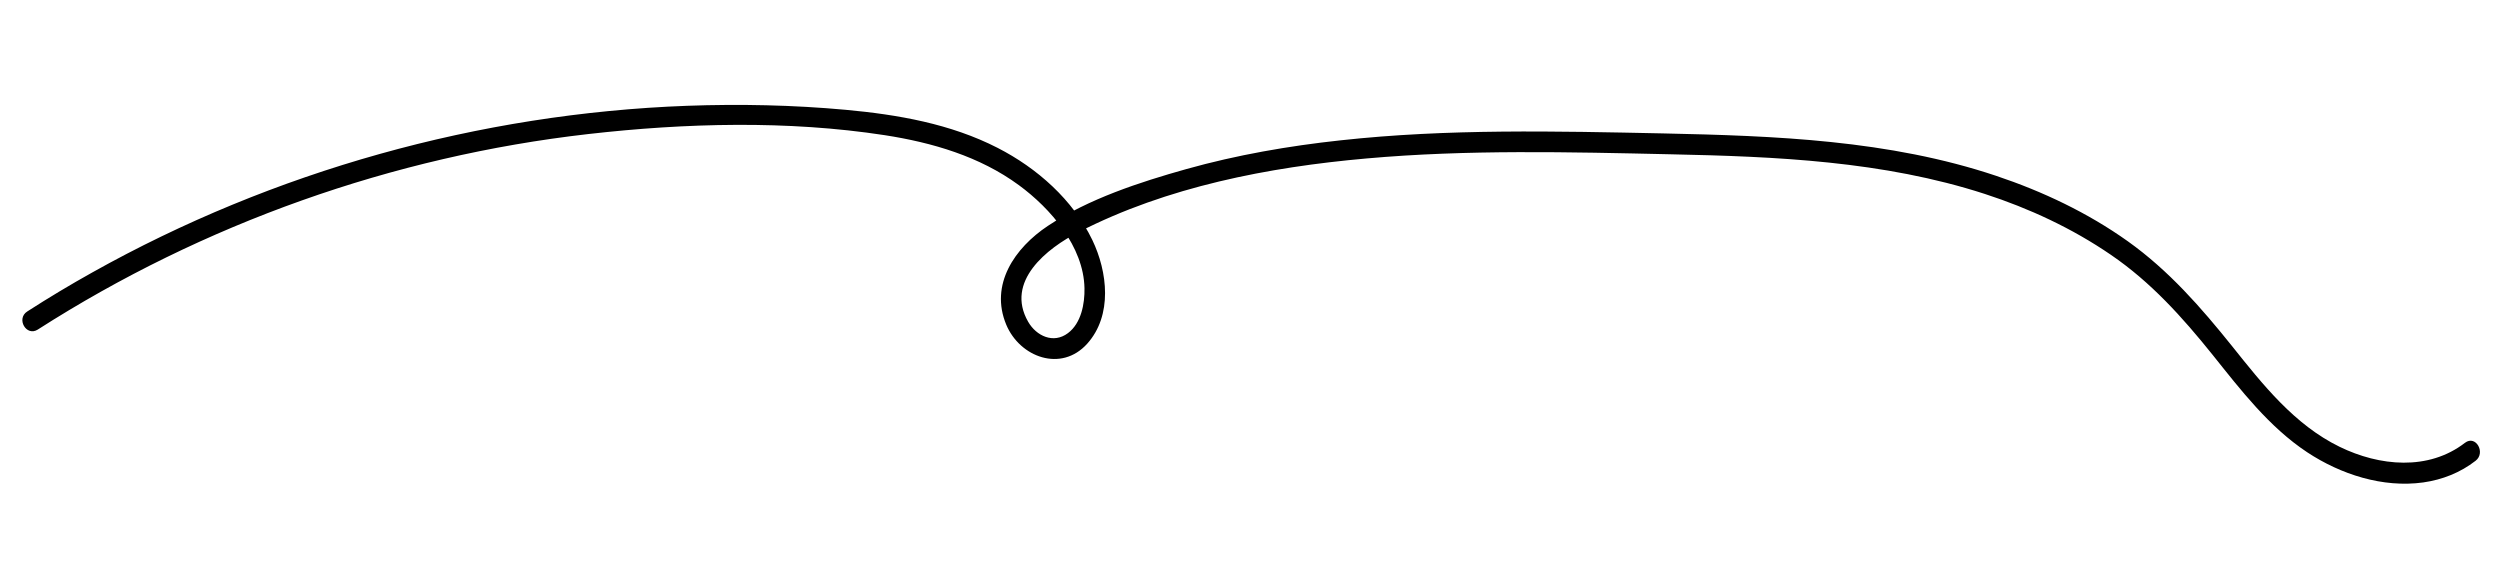 <?xml version="1.0" encoding="utf-8"?>
<!-- Generator: Adobe Illustrator 23.0.2, SVG Export Plug-In . SVG Version: 6.00 Build 0)  -->
<svg version="1.1" id="Layer_1" xmlns="http://www.w3.org/2000/svg" xmlns:xlink="http://www.w3.org/1999/xlink" x="0px" y="0px"
	 viewBox="0 0 1557.2 364.7" enable-background="new 0 0 1557.2 364.7" xml:space="preserve">
<g>
	<path d="M23.5,205.3C126.6,139.3,244.7,97.4,366.4,83.5c60.7-6.9,124.1-8.6,184.7,0.7c29.6,4.6,59.1,13.2,83.5,31.1
		c19.8,14.5,40.4,38.3,40.9,64.2c0.2,9.6-2,21.8-10.3,28c-9,6.8-19.7,1.8-24.8-7.1c-14.4-25.1,11.6-45.7,31.6-55.9
		c55-28.2,118.2-40.4,179.2-45.8c62.9-5.6,126.2-4,189.2-2.6c65.8,1.4,132.7,4.2,195.9,24.7c27.7,9,54.4,21.4,78.5,37.9
		c24.9,17,44.5,38.8,63.3,62.2c17.6,22,35.3,45.1,59,60.8c20.9,13.8,47.1,22.3,72.3,18.8c11.9-1.7,23.1-6.1,32.6-13.5
		c6.5-5,0.1-16.3-6.6-11.2c-22.8,17.6-53.3,14.6-78.1,2.5c-28.1-13.7-47.9-38.8-66.9-62.6c-19.5-24.3-39.5-47.2-65-65.4
		c-25-17.8-53.1-31.1-82.1-40.8c-66.6-22.3-137.7-24.9-207.3-26.4c-66.9-1.4-134.2-3-200.9,4.3c-32.4,3.5-64.7,9.1-96.1,17.9
		c-29.2,8.2-60.8,18.5-86.3,35.4c-20.6,13.7-36.4,36.5-25.9,61.6c8.5,20.2,34.2,29.8,50.4,11.8c15.9-17.7,12.7-44.8,3.2-64.6
		c-12.1-25.1-34.4-44.8-59-57.4c-29.3-15-62.1-20.7-94.6-23.7c-32.8-3-65.9-3.7-98.9-2.5c-129.3,4.8-257.5,40.6-370.4,103.8
		c-13.8,7.7-27.3,15.8-40.5,24.3C9.9,198.5,16.4,209.8,23.5,205.3L23.5,205.3z"/>
</g>
</svg>
